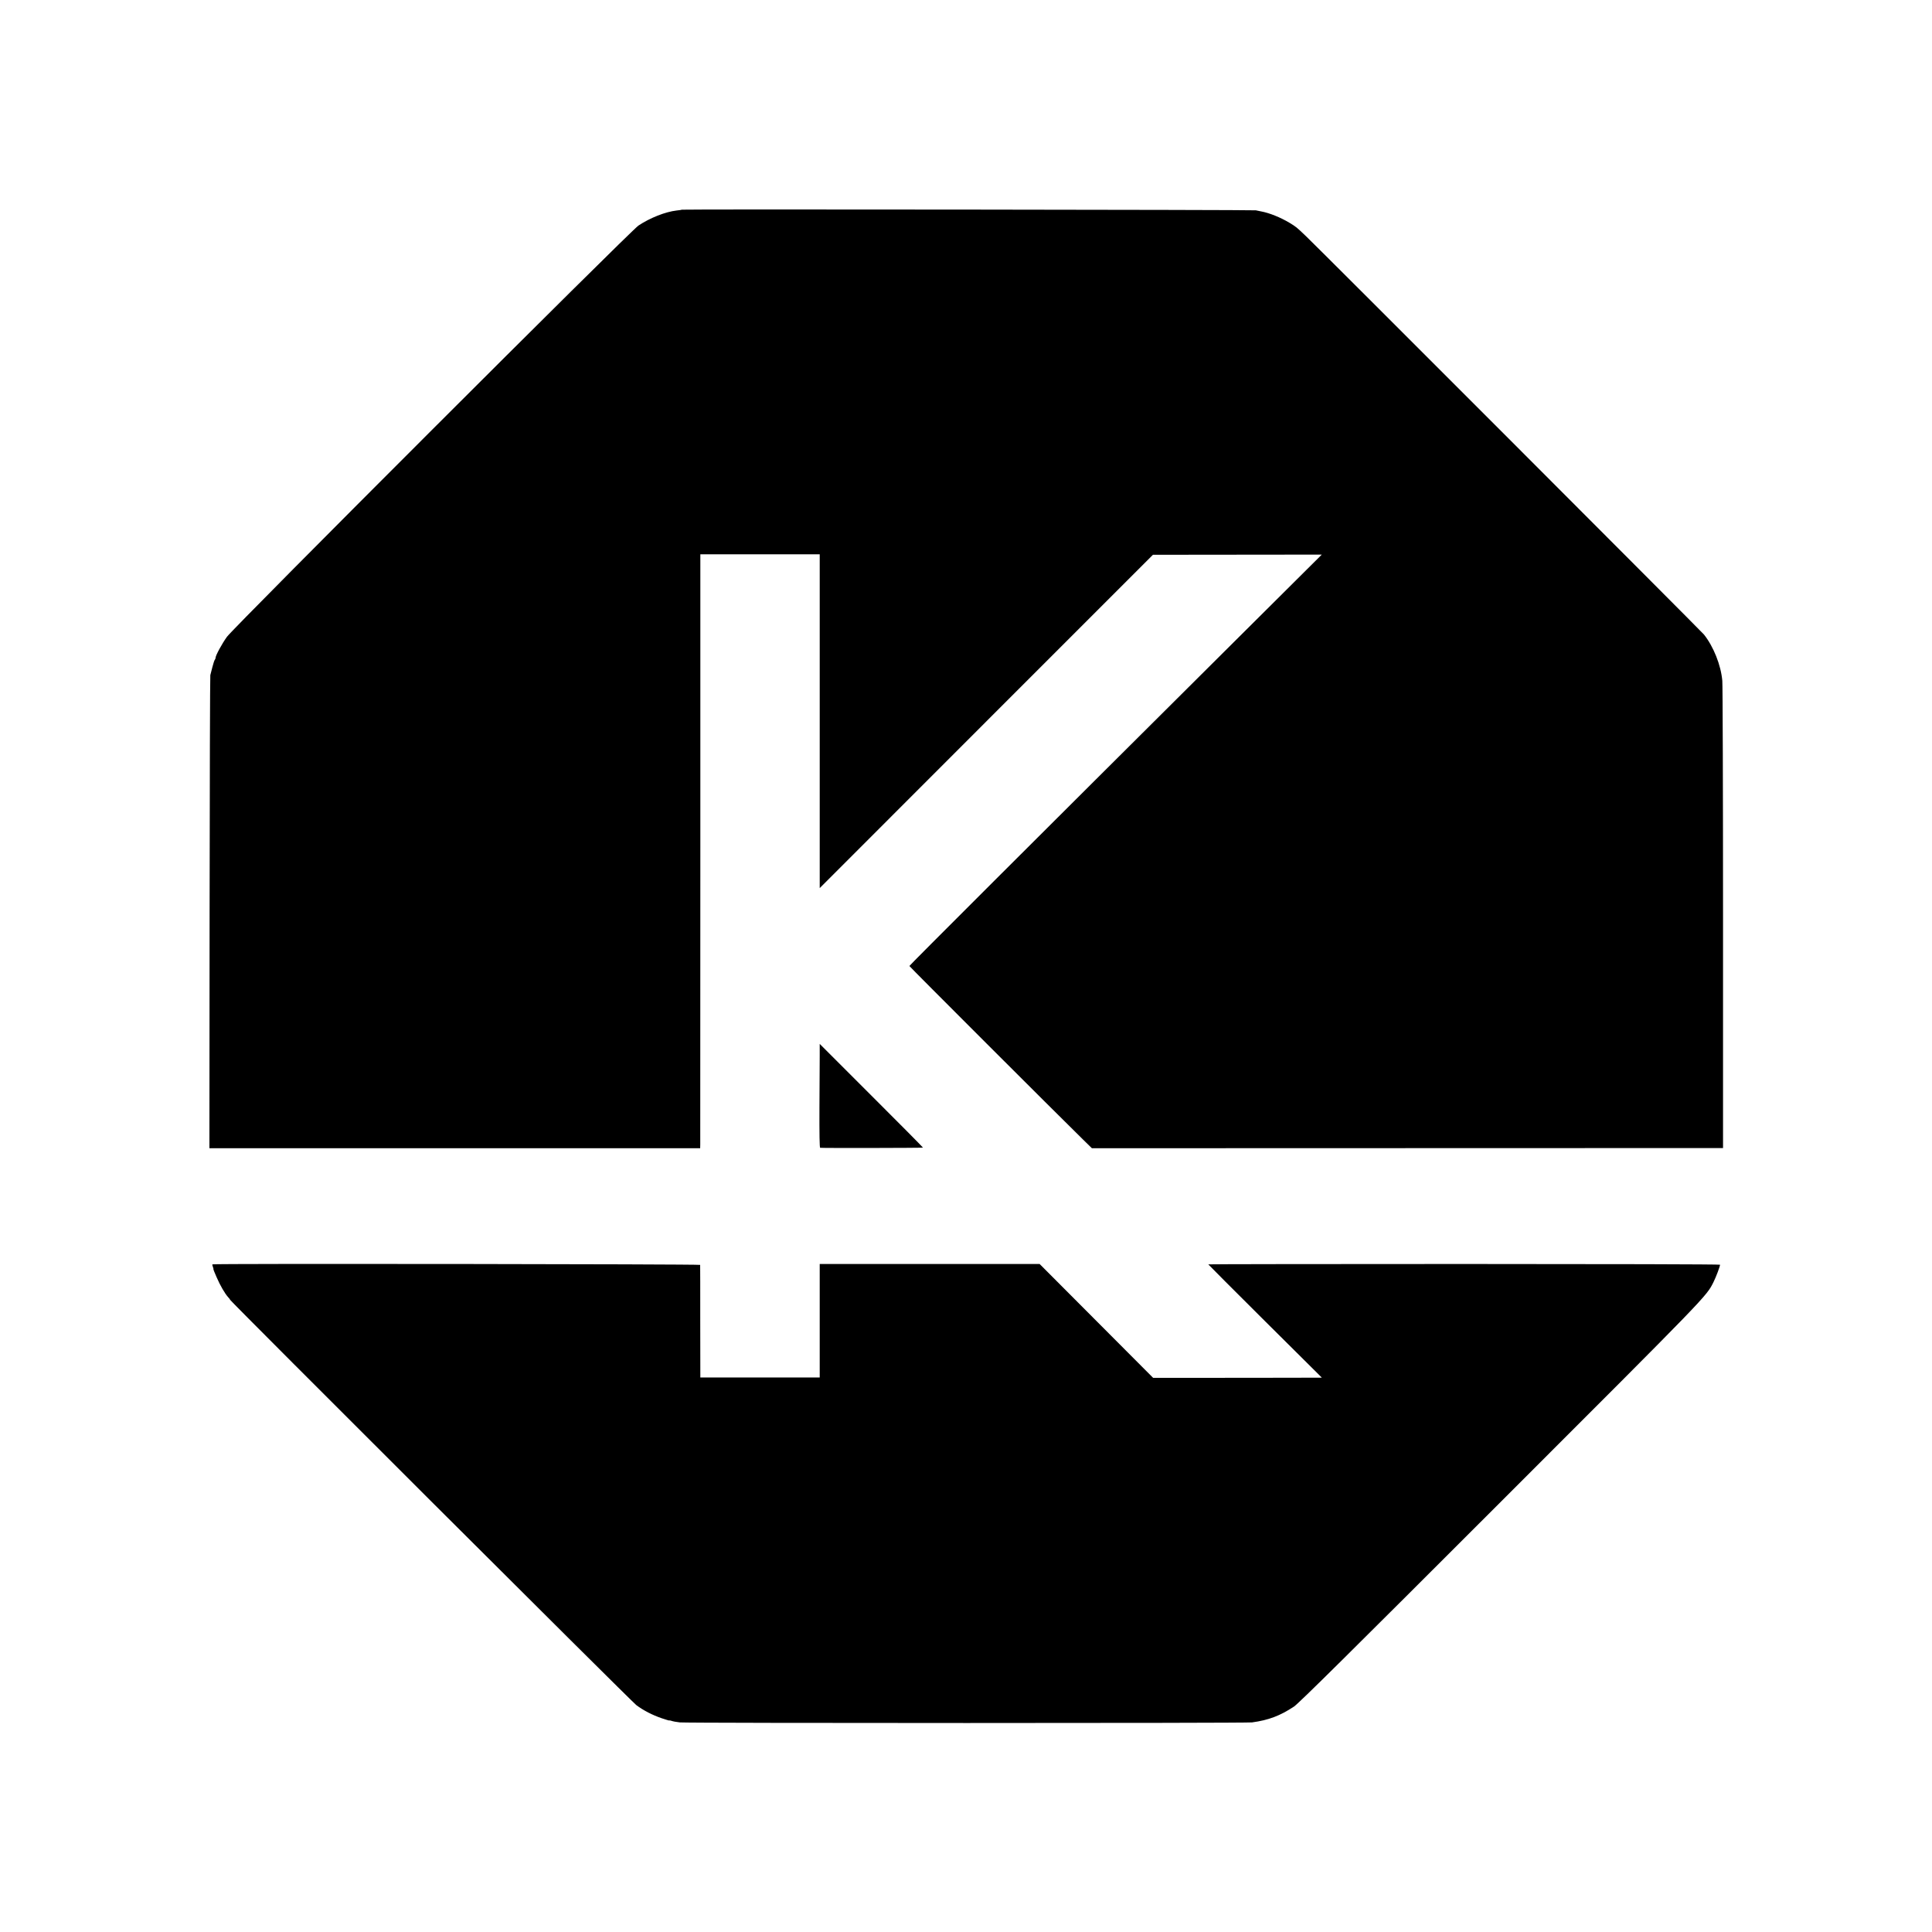 <?xml version="1.0" standalone="no"?>
<!DOCTYPE svg PUBLIC "-//W3C//DTD SVG 20010904//EN"
 "http://www.w3.org/TR/2001/REC-SVG-20010904/DTD/svg10.dtd">
<svg version="1.0" xmlns="http://www.w3.org/2000/svg"
 width="2133pt" height="2133pt" viewBox="0 0 2133 2133"
 preserveAspectRatio="xMidYMid meet">
<g transform="translate(0,2133) scale(0.1,-0.1)"
fill="#000000" stroke="none">
<path d="M7529 19015 c-2 -2 -29 -6 -59 -9 -123 -14 -293 -81 -421 -166 -89
-59 -4467 -4435 -4543 -4540 -55 -76 -126 -207 -126 -232 0 -8 -4 -18 -9 -23
-5 -6 -16 -41 -26 -79 -9 -38 -20 -79 -23 -90 -3 -12 -7 -1191 -8 -2622 l-2
-2601 2709 0 2709 0 1 41 c0 23 1 1498 1 3279 l0 3237 659 0 659 0 0 -1842 0
-1843 1839 1840 1840 1840 932 1 932 1 -971 -966 c-2272 -2261 -3582 -3569
-3582 -3576 0 -6 1629 -1634 1920 -1919 l95 -93 3484 1 3484 1 0 2540 c0 1397
-4 2576 -8 2619 -15 172 -97 378 -203 511 -27 34 -4262 4273 -4394 4398 -107
102 -106 101 -181 147 -100 60 -222 109 -314 126 -21 4 -47 9 -58 12 -21 6
-6330 13 -6336 7z"/>
<path d="M9050 9680 c-1 -69 -2 -326 -3 -572 -1 -296 1 -449 8 -450 26 -4
1135 -2 1135 2 0 3 -256 262 -570 575 l-570 570 0 -125z"/>
<path d="M2345 7371 c-2 -1 0 -14 5 -27 5 -13 8 -24 6 -24 -3 0 13 -41 35 -90
39 -91 93 -184 129 -223 11 -11 20 -23 20 -27 0 -13 4431 -4434 4485 -4475 80
-60 178 -110 280 -145 47 -16 85 -27 85 -25 0 3 11 0 24 -4 13 -5 54 -13 92
-17 87 -9 6252 -9 6317 0 183 25 309 73 462 174 53 35 617 594 2290 2267 2300
2299 2263 2261 2343 2421 28 56 72 173 72 191 0 5 -1271 8 -2825 8 -1554 0
-2825 -2 -2825 -4 0 -2 282 -285 627 -628 l627 -623 -375 -1 c-206 0 -625 -1
-931 -1 l-557 0 -626 628 -627 629 -1214 0 -1214 0 0 -627 0 -626 -659 0 -659
0 -1 616 c0 340 0 622 -1 627 0 9 -5376 16 -5385 6z"/>
</g>
</svg>
